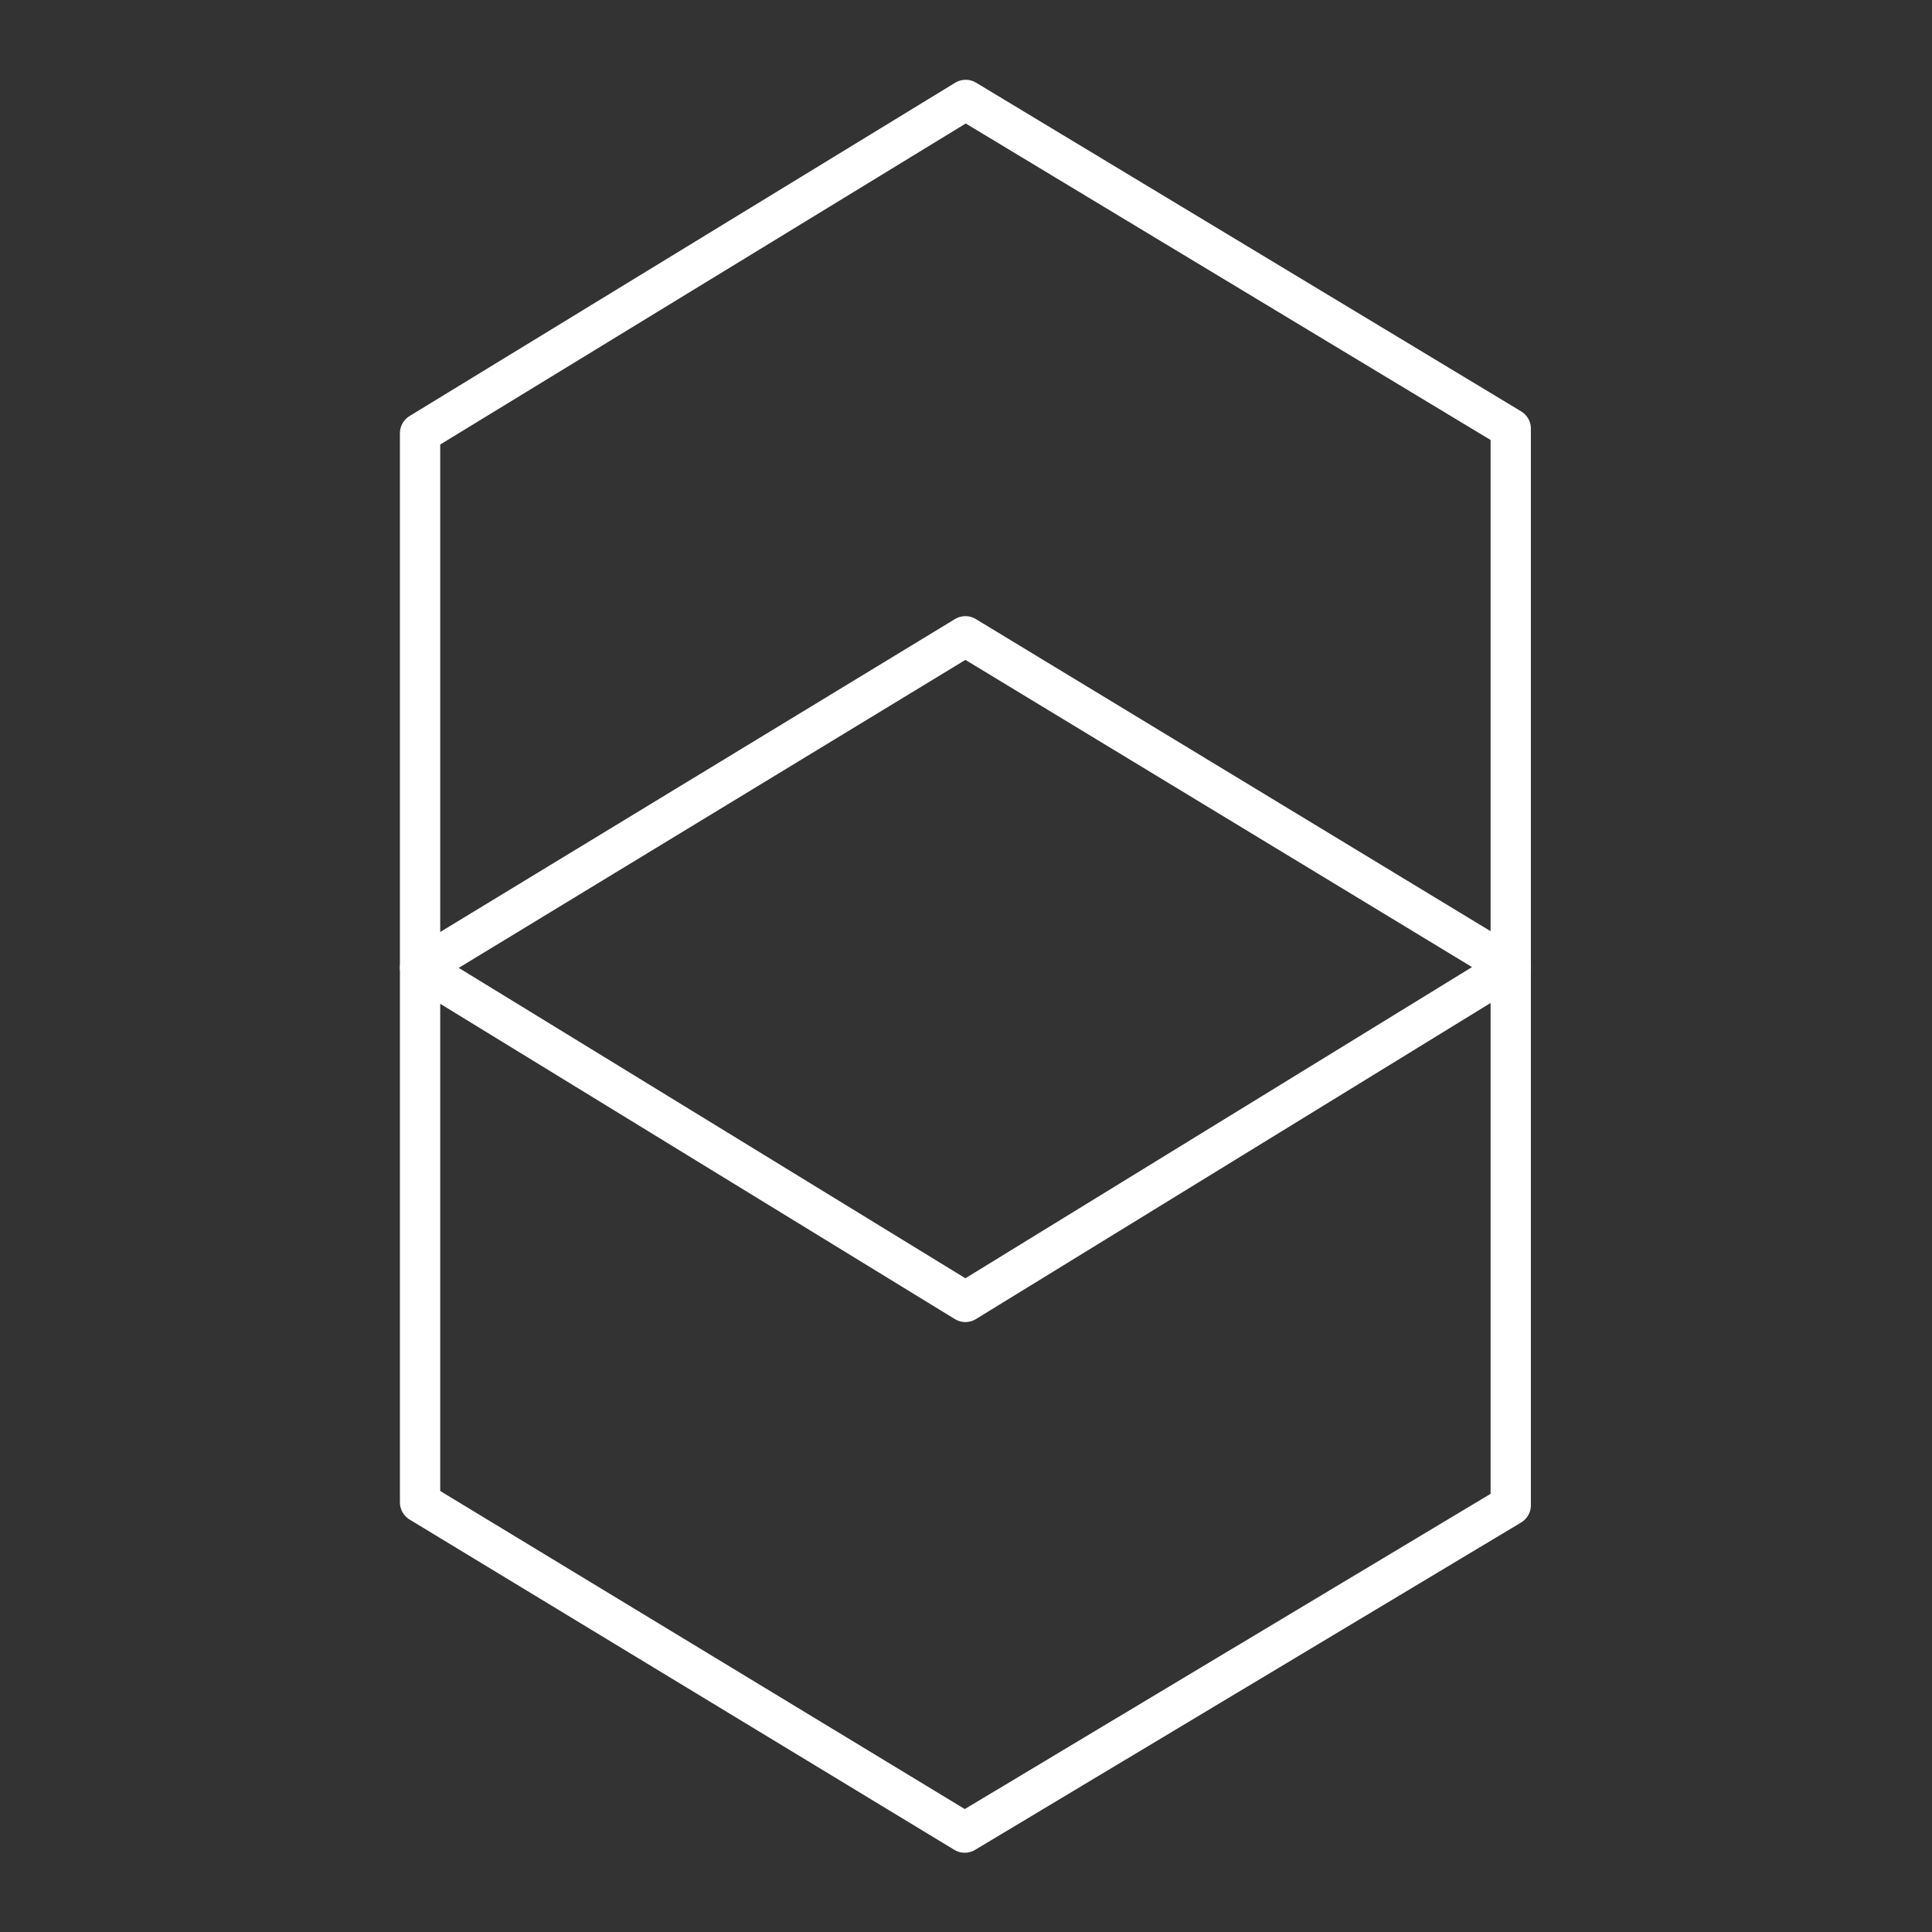 <?xml version="1.0" encoding="UTF-8"?>
<!-- Created with Inkscape (http://www.inkscape.org/) -->
<svg version="1.1" viewBox="0 0 48 48" xml:space="preserve" xmlns="http://www.w3.org/2000/svg"><rect x="0" y="0" width="48" height="48" fill="#333333" stroke="none"/><defs><style>.a{fill:none;stroke:#fff;stroke-linecap:round;stroke-linejoin:round;}</style></defs><g transform="matrix(.236 0 0 .236 -17.9 16.535)" fill-opacity="0" stroke="#fff" stroke-linecap="round" stroke-linejoin="round" stroke-width="4.242"><path d="m120.07-24.456v112.55l57.339 34.767 57.48-34.463v-113.34l-57.38-34.601z"/><path d="m120.07 31.822 57.409-34.899 57.409 34.81-57.409 35.261-57.409-35.172"/></g></svg>
